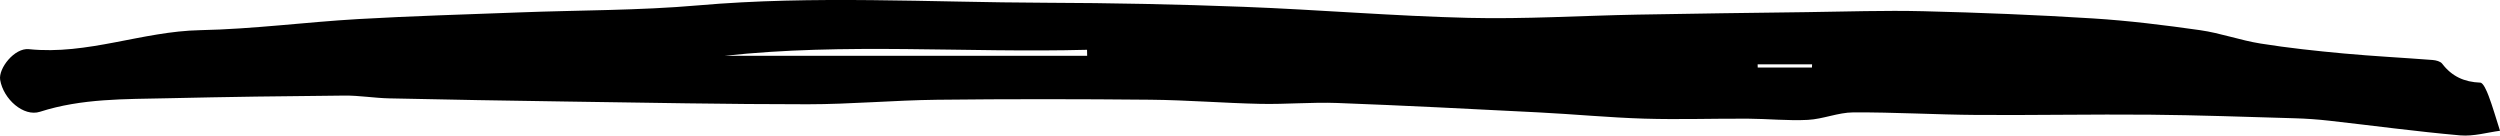 <?xml version="1.0" encoding="UTF-8"?>
<svg id="Layer_2" data-name="Layer 2" xmlns="http://www.w3.org/2000/svg" viewBox="0 0 1308.39 70.96">
  <defs>
    <style>
      .cls-1 {
        stroke-width: 0px;
      }
    </style>
  </defs>
  <g id="svg13042">
    <g id="layer1">
      <g id="g13001">
        <path id="path12977" class="cls-1" d="M1308.38,68.44c-6.43.82-13.77,3.03-20.84,2.41-22.9-2.01-45.71-5.12-68.55-7.68-5.96-.67-11.98-1.1-17.98-1.27-25.29-.73-50.57-1.65-75.86-1.88-30.2-.26-60.4.34-90.6.14-21.54-.15-43.09-1.45-64.62-1.34-7.92.04-15.79,3.5-23.76,3.92-10.4.54-20.89-.57-31.34-.63-18.06-.1-36.12.53-54.16-.01-18.49-.56-36.94-2.34-55.42-3.28-35.13-1.79-70.26-3.6-105.4-4.92-13.38-.5-26.82.75-40.22.46-19.2-.4-38.37-1.99-57.55-2.17-37.21-.36-74.44-.4-111.66.02-22.59.26-45.17,2.36-67.75,2.36-42.11.01-84.23-.83-126.34-1.43-30.89-.45-61.78-.98-92.67-1.66-7.81-.17-15.6-1.53-23.39-1.46-30.85.26-61.7.7-92.54,1.4-22.45.51-44.96.05-66.83,7.08C12.38,61.25,1.78,51.93.08,41.8c-1-5.98,7.49-16.85,15.03-16.07,30.67,3.17,59.36-9.33,89.59-9.94,27.61-.55,55.15-4.21,82.76-5.81,28.12-1.62,56.29-2.42,84.43-3.49,31.18-1.19,62.47-.97,93.51-3.68,60.66-5.28,121.28-1.56,181.9-1.37,34.51.11,69.04.81,103.52,2.13,39.26,1.5,78.48,4.83,117.74,5.78,29.44.72,58.93-1.15,88.42-1.7,29.58-.55,59.18-.92,88.77-1.3,20.26-.26,40.54-.98,60.78-.48,29.61.73,59.22,1.92,88.77,3.77,18.77,1.18,37.5,3.5,56.13,6.15,10.69,1.52,21.05,5.32,31.72,7.01,14.4,2.3,28.94,3.85,43.46,5.19,15.5,1.43,31.05,2.21,46.57,3.41,1.73.14,4.03.73,4.95,1.94,5.07,6.66,11.58,9.6,19.93,9.91,1.58.05,3.4,4.37,4.39,6.98,2.04,5.37,3.6,10.91,5.93,18.18h0ZM568.97,29.22c-.01-1.05-.04-2.1-.06-3.16-63.28,1.68-126.64-3.74-189.85,3.16h189.91,0ZM948.29,35.35c.03-.55.05-1.11.08-1.67h-28.5c.02.56.03,1.11.04,1.67h28.38Z"/>
      </g>
    </g>
  </g>
</svg>